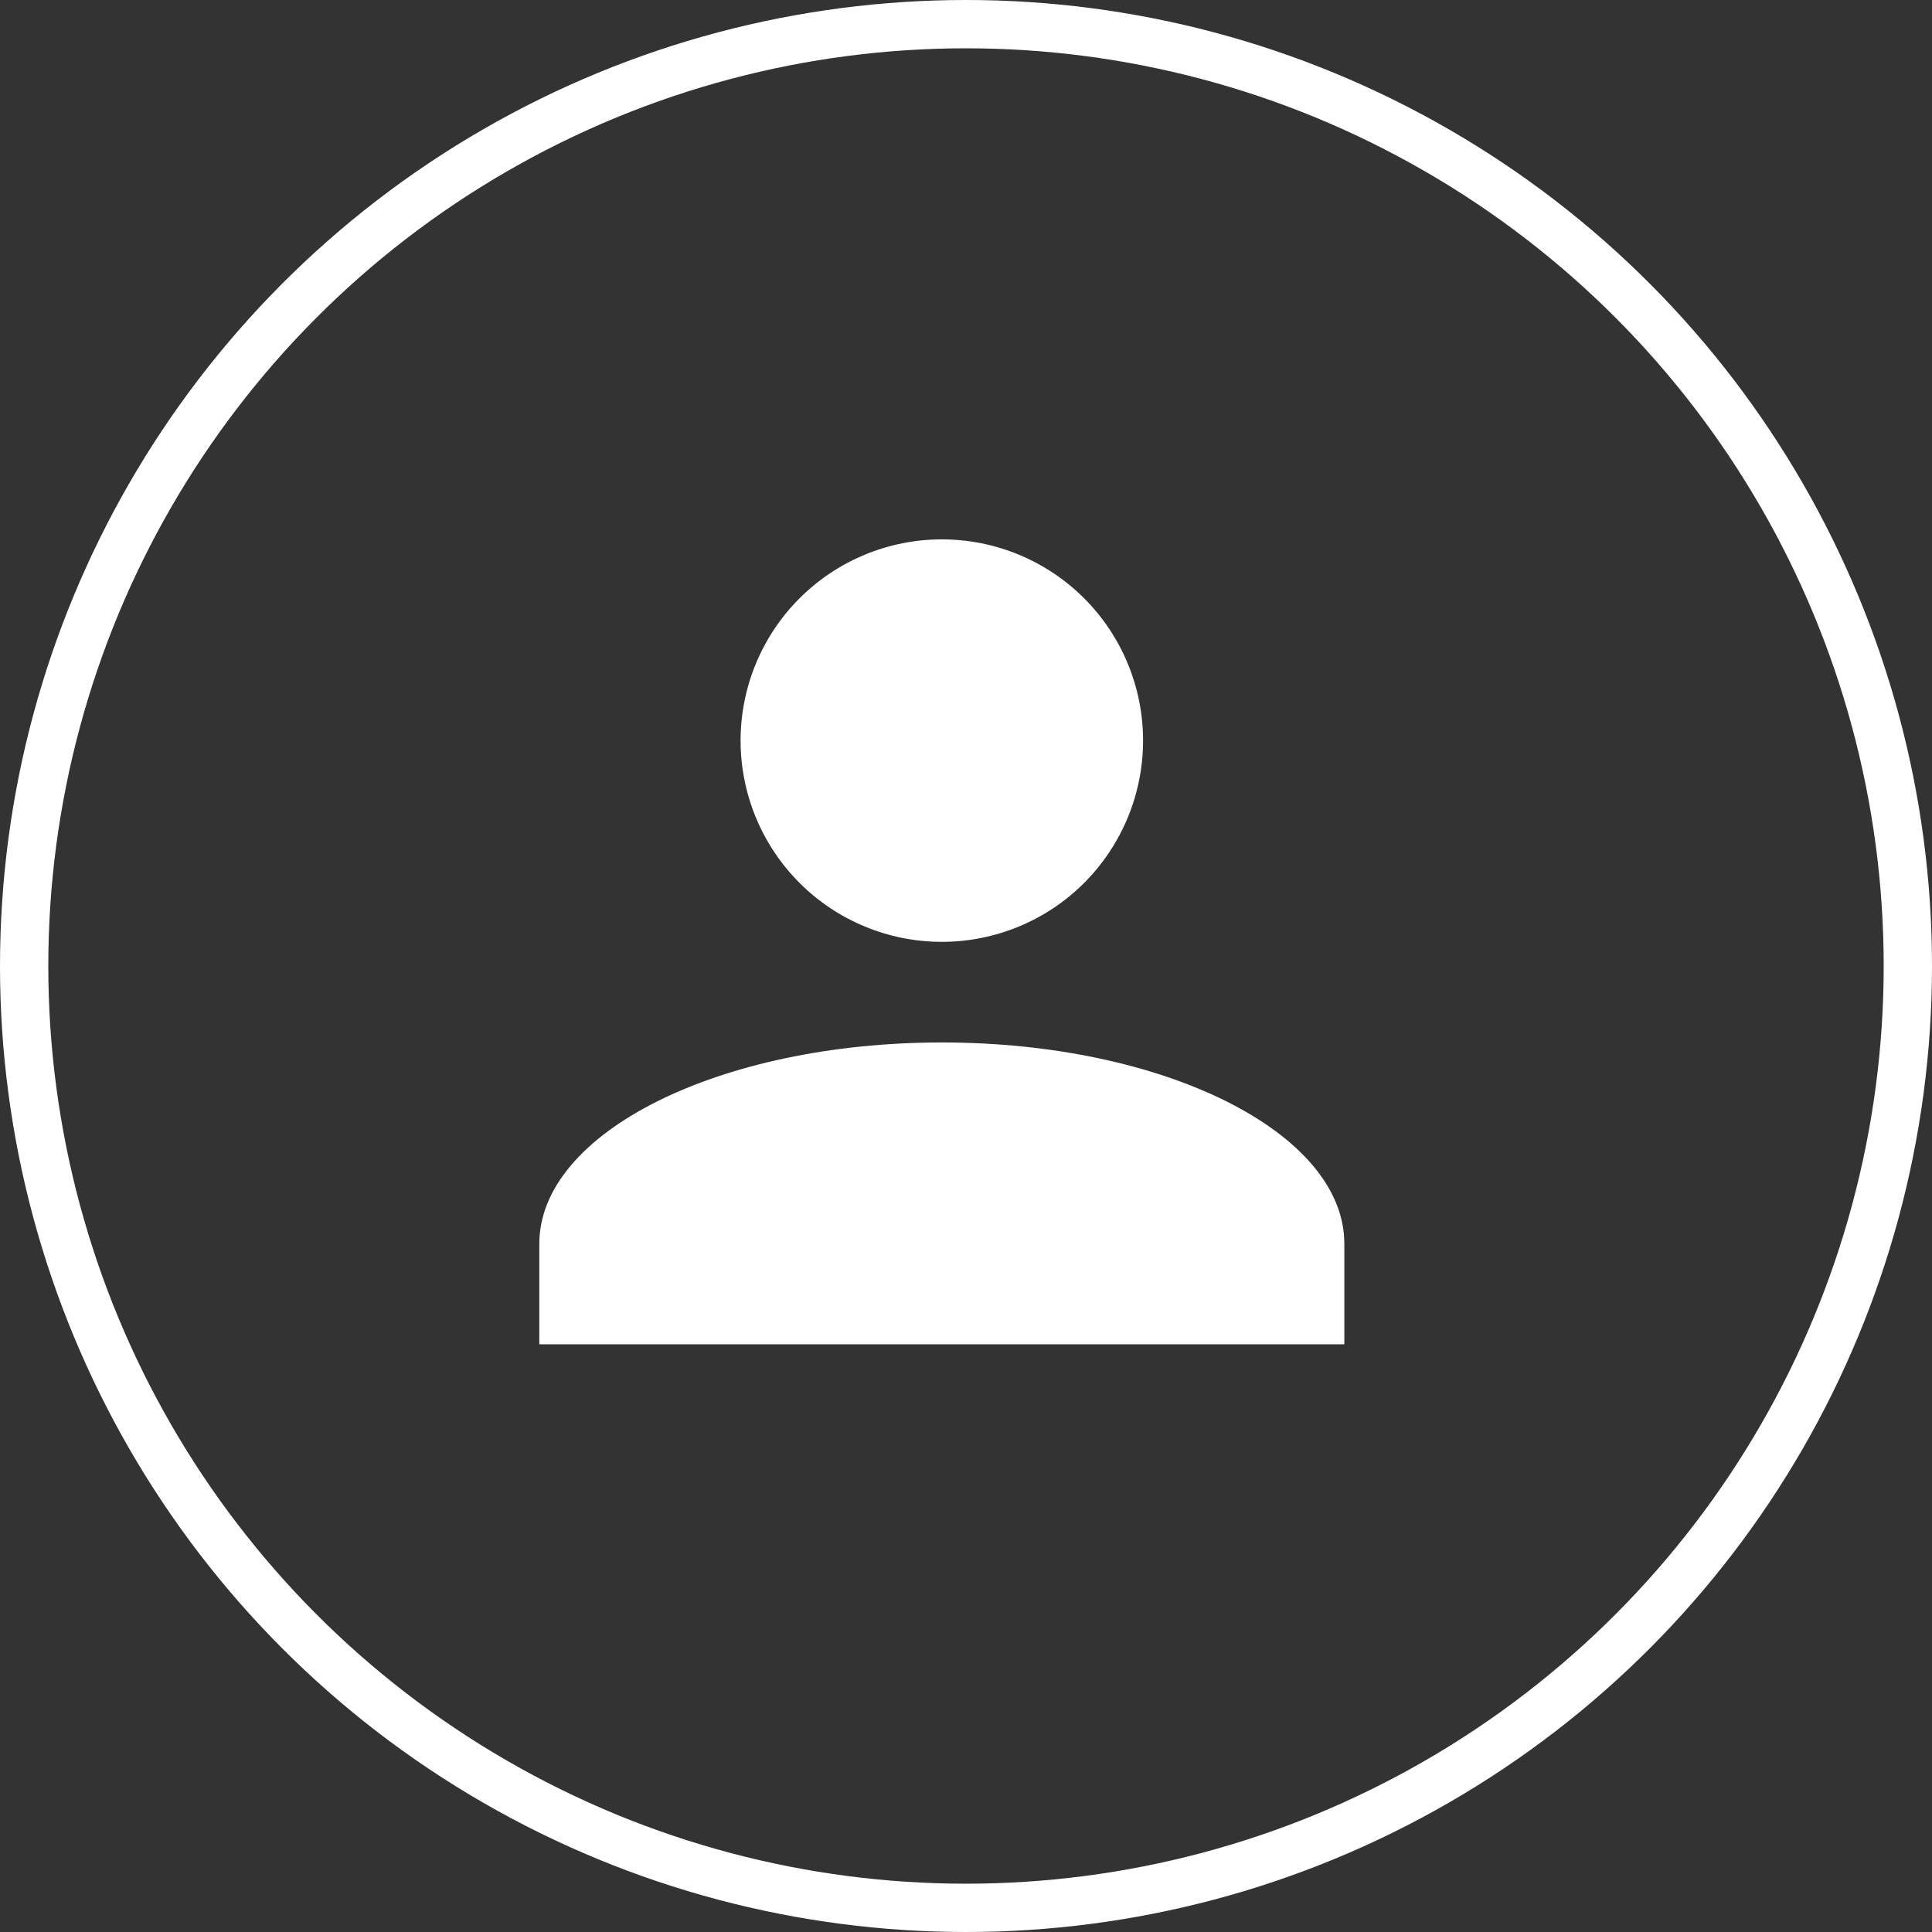 <svg width="40" height="40" viewBox="0 0 40 40" fill="none" xmlns="http://www.w3.org/2000/svg">
<rect x="0" y="0" width="40" height="40" fill="#333333" stroke="none"/>
<circle cx="20" cy="20" r="19.5" stroke="white"/>
<path d="M19.5 11.167C20.605 11.167 21.665 11.606 22.446 12.387C23.227 13.168 23.666 14.228 23.666 15.333C23.666 16.438 23.227 17.498 22.446 18.28C21.665 19.061 20.605 19.5 19.5 19.5C18.395 19.5 17.335 19.061 16.554 18.28C15.772 17.498 15.333 16.438 15.333 15.333C15.333 14.228 15.772 13.168 16.554 12.387C17.335 11.606 18.395 11.167 19.5 11.167ZM19.5 21.583C24.104 21.583 27.833 23.448 27.833 25.75V27.833H11.166V25.75C11.166 23.448 14.896 21.583 19.5 21.583Z" fill="white"/>
</svg>
